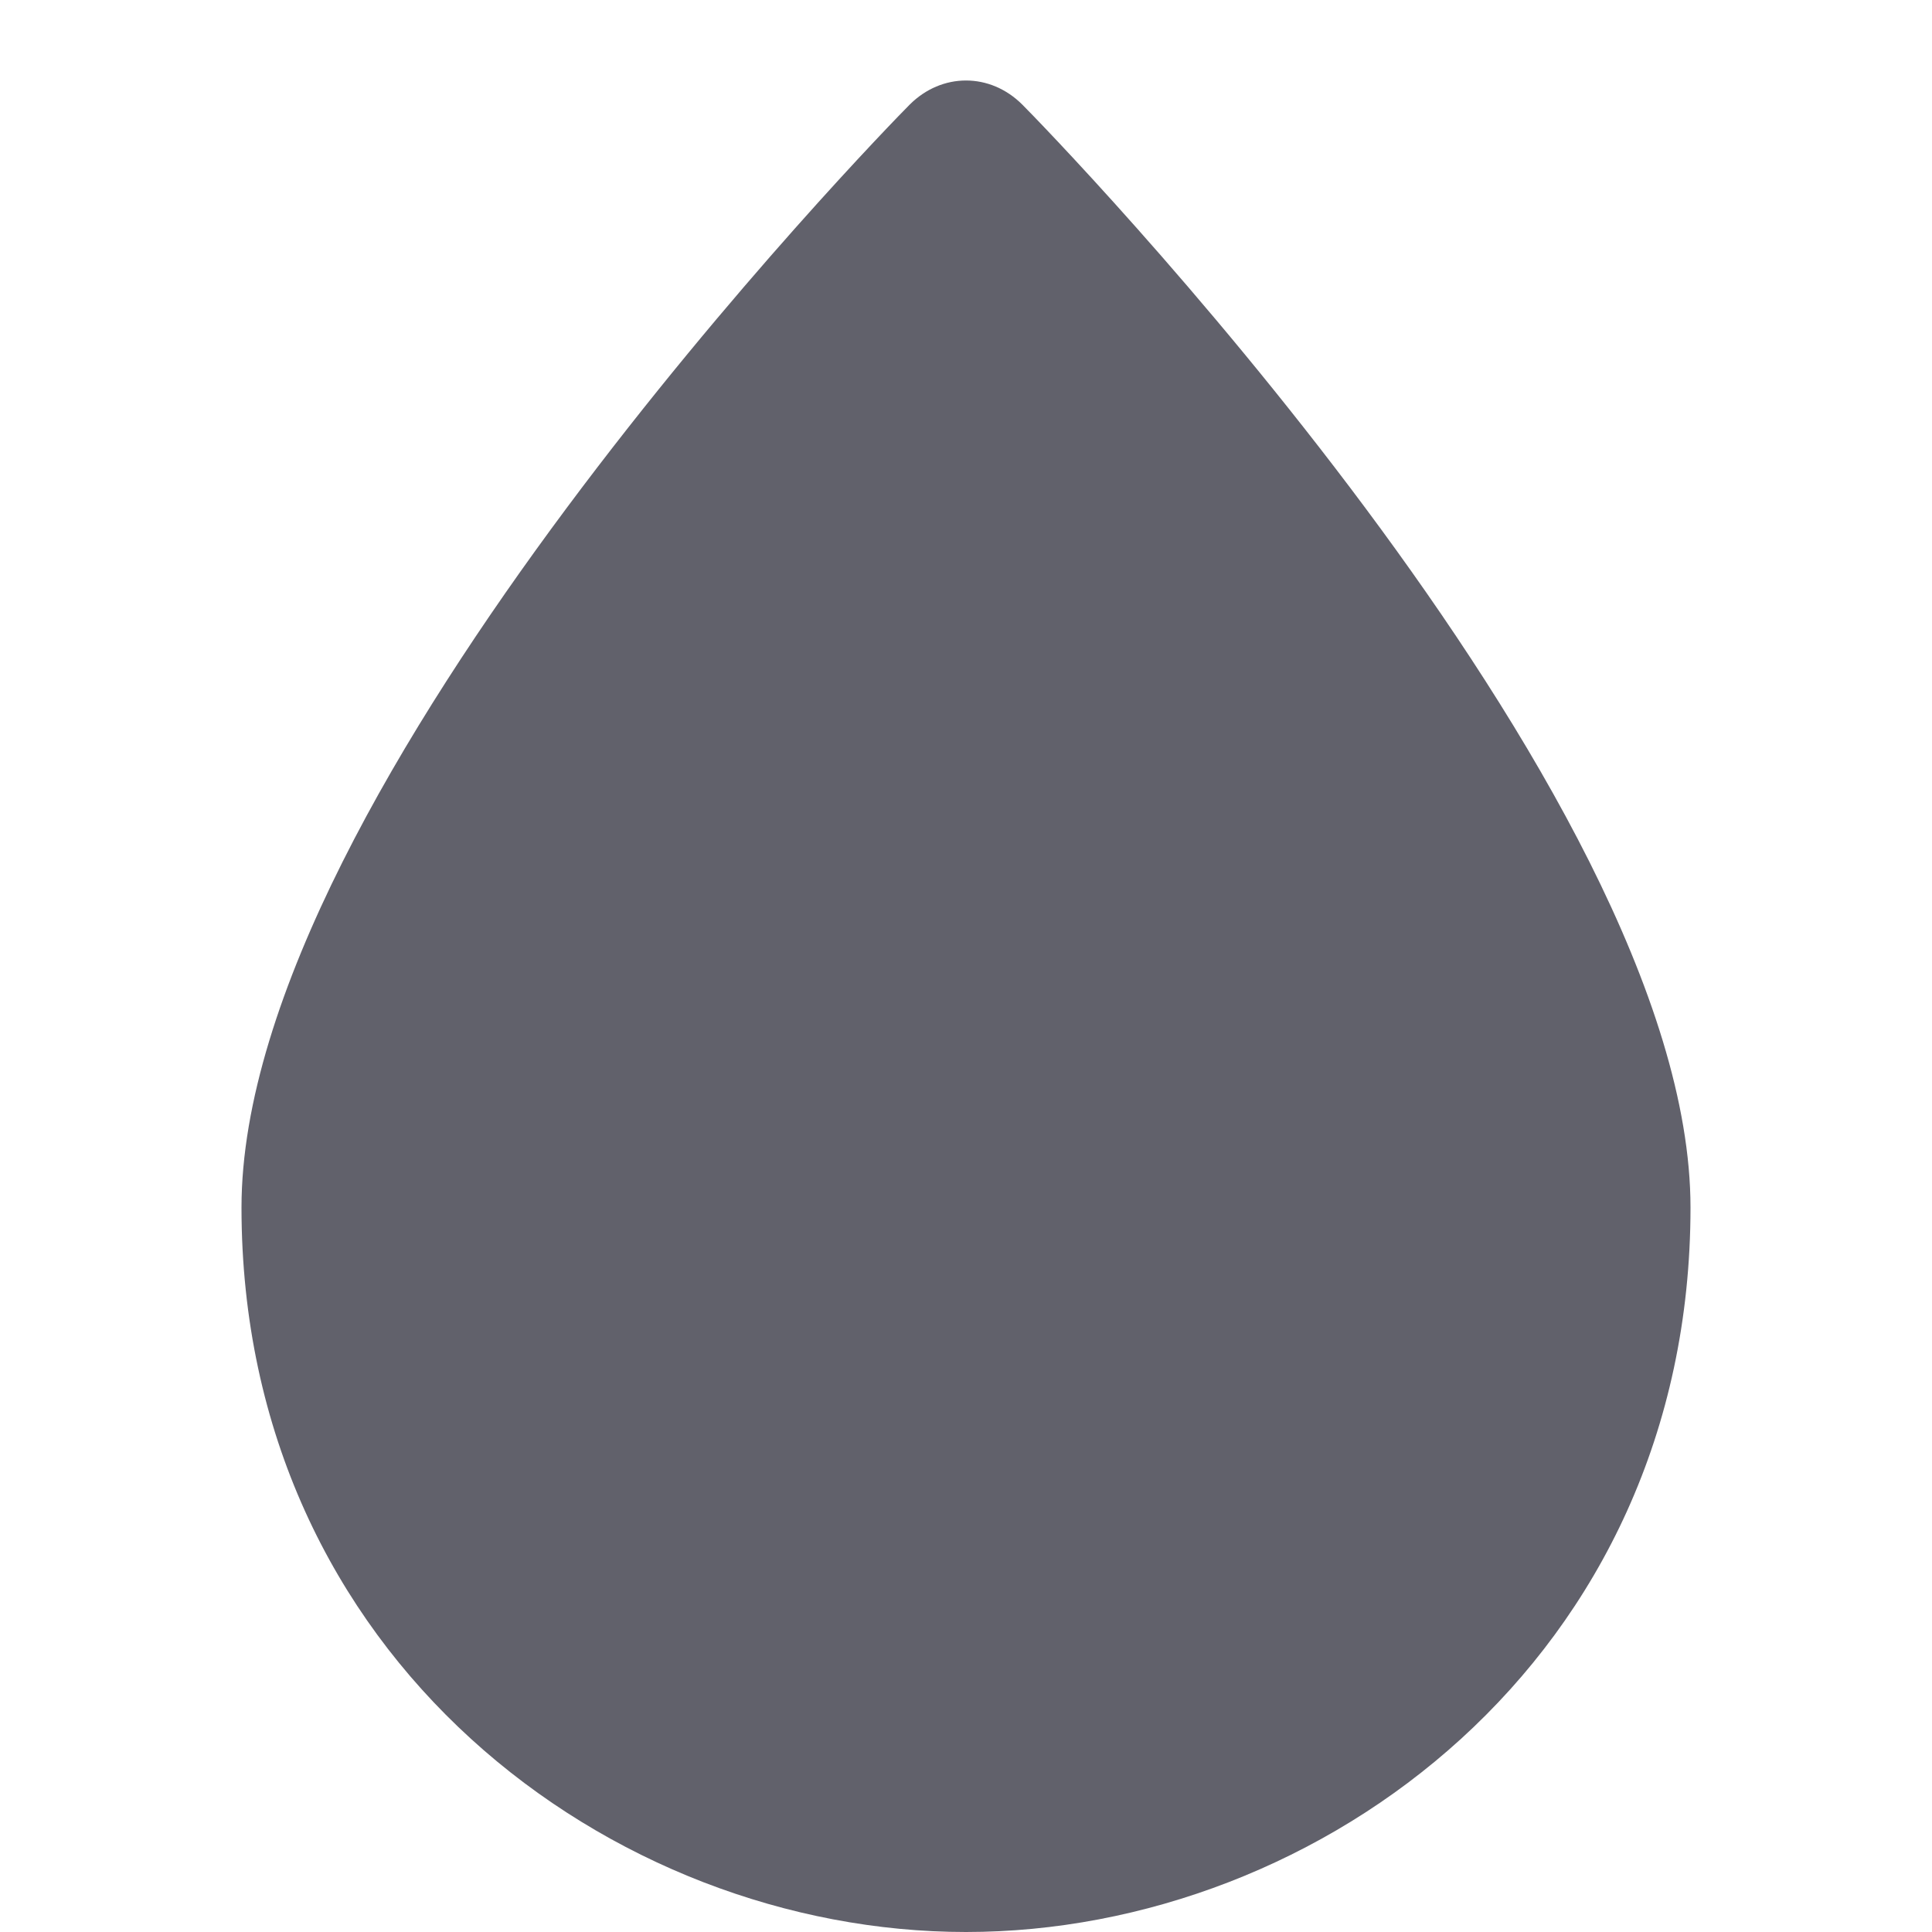 <svg xmlns="http://www.w3.org/2000/svg" height="24" width="24" viewBox="0 0 24 24"><path fill="#61616b" d="M12.7,1.3c-0.4-0.4-1-0.4-1.4,0C11,1.6,3,9.8,3,15c0,5.6,4.6,9,9,9s9-3.4,9-9C21,9.8,13,1.6,12.7,1.3z"></path></svg>